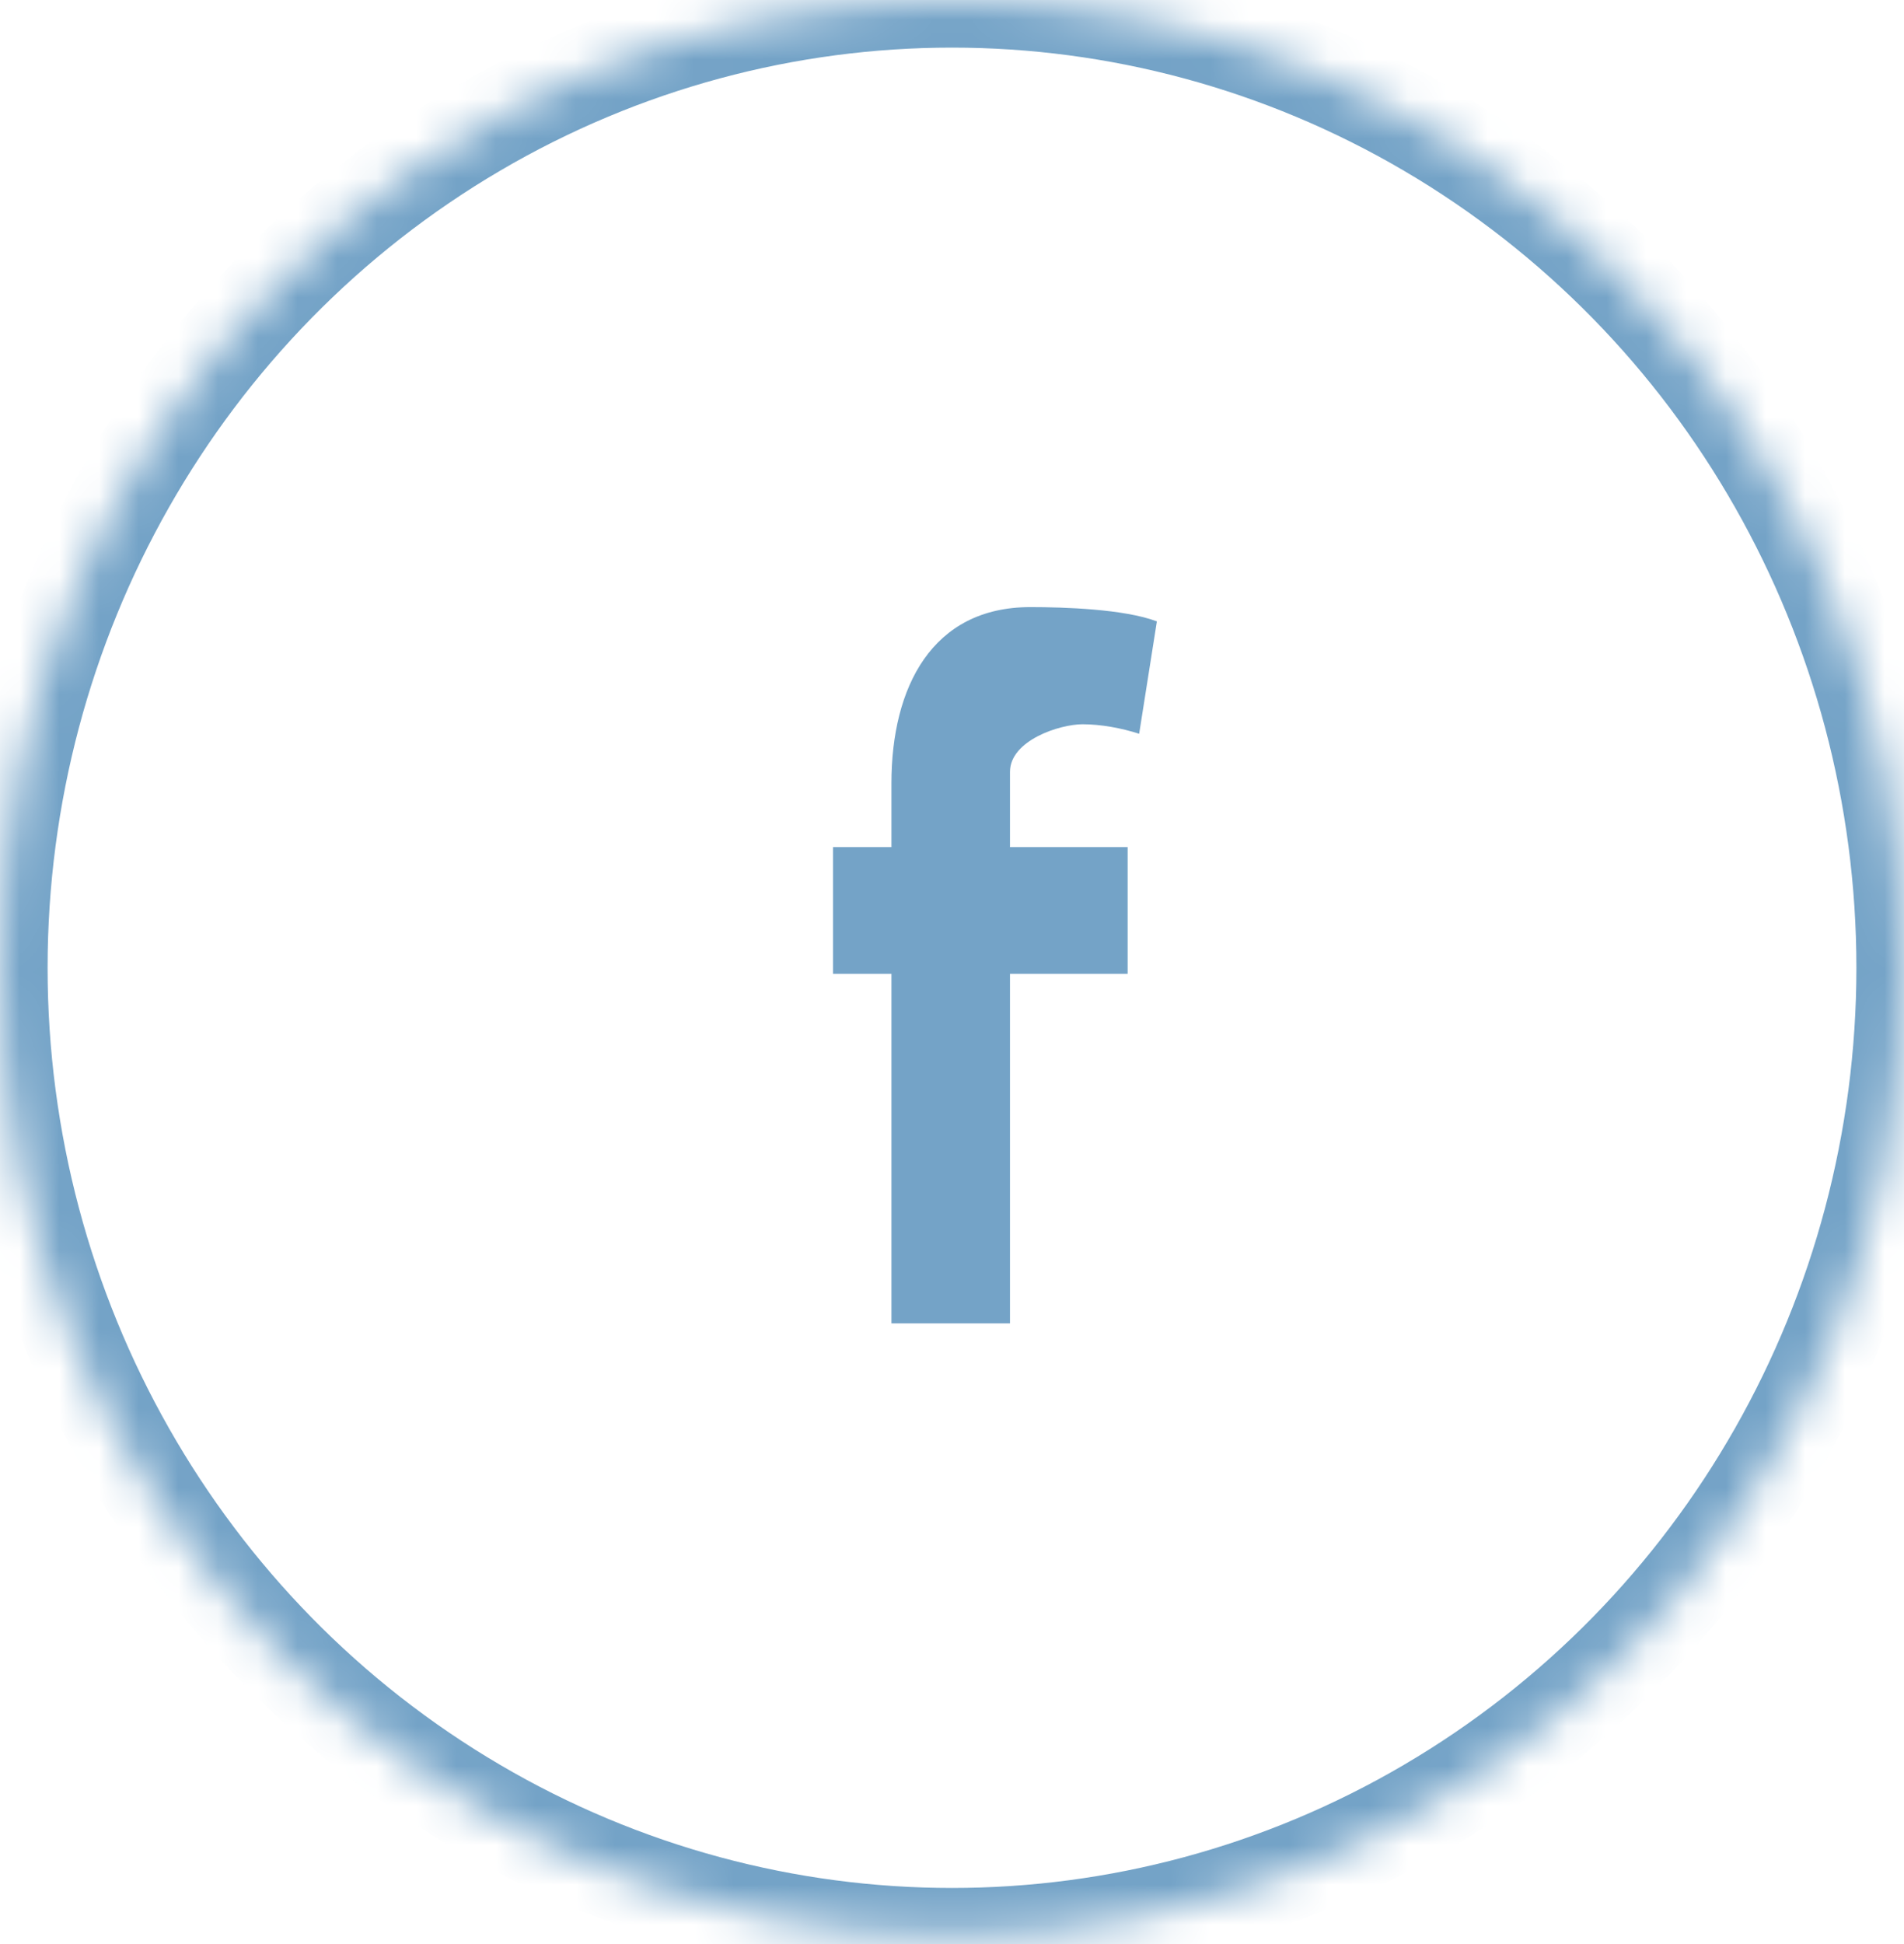 <?xml version="1.0" encoding="UTF-8"?>
<svg width="48px" height="49px" viewBox="0 0 48 49" version="1.1" xmlns="http://www.w3.org/2000/svg" xmlns:xlink="http://www.w3.org/1999/xlink">
    <!-- Generator: sketchtool 42 (36781) - http://www.bohemiancoding.com/sketch -->
    <title>5541DF35-ACD1-4CB3-9BEF-ACCD5D0BD13A</title>
    <desc>Created with sketchtool.</desc>
    <defs>
        <ellipse id="path-1" cx="24" cy="24.393" rx="24" ry="24.393"></ellipse>
        <mask id="mask-2" maskContentUnits="userSpaceOnUse" maskUnits="objectBoundingBox" x="0" y="0" width="48" height="48.787" fill="white">
            <use xlink:href="#path-1"></use>
        </mask>
    </defs>
    <g id="test-sme" stroke="none" stroke-width="1" fill="none" fill-rule="evenodd">
        <g id="test-sme-2" transform="translate(-600, -1963)">
            <g id="Group-3" transform="translate(600, 1963)">
                <use id="Oval-54-Copy-7" stroke="#74A3C7" mask="url(#mask-2)" stroke-width="2.4" xlink:href="#path-1"></use>
                <path d="M29.165,15.662 C28.34,15.35 26.823,15.302 25.975,15.302 C23.498,15.302 22.473,17.319 22.473,19.743 L22.473,21.352 L21,21.352 L21,24.545 L22.473,24.545 L22.473,33.356 L25.462,33.356 L25.462,24.545 L28.428,24.545 L28.428,21.352 L25.462,21.352 L25.462,19.455 C25.462,18.663 26.711,18.255 27.291,18.255 C27.759,18.255 28.273,18.351 28.718,18.495 L29.165,15.662" id="Imported-Layers-Copy-12" fill="#74A3C7"></path>
            </g>
        </g>
    </g>
</svg>